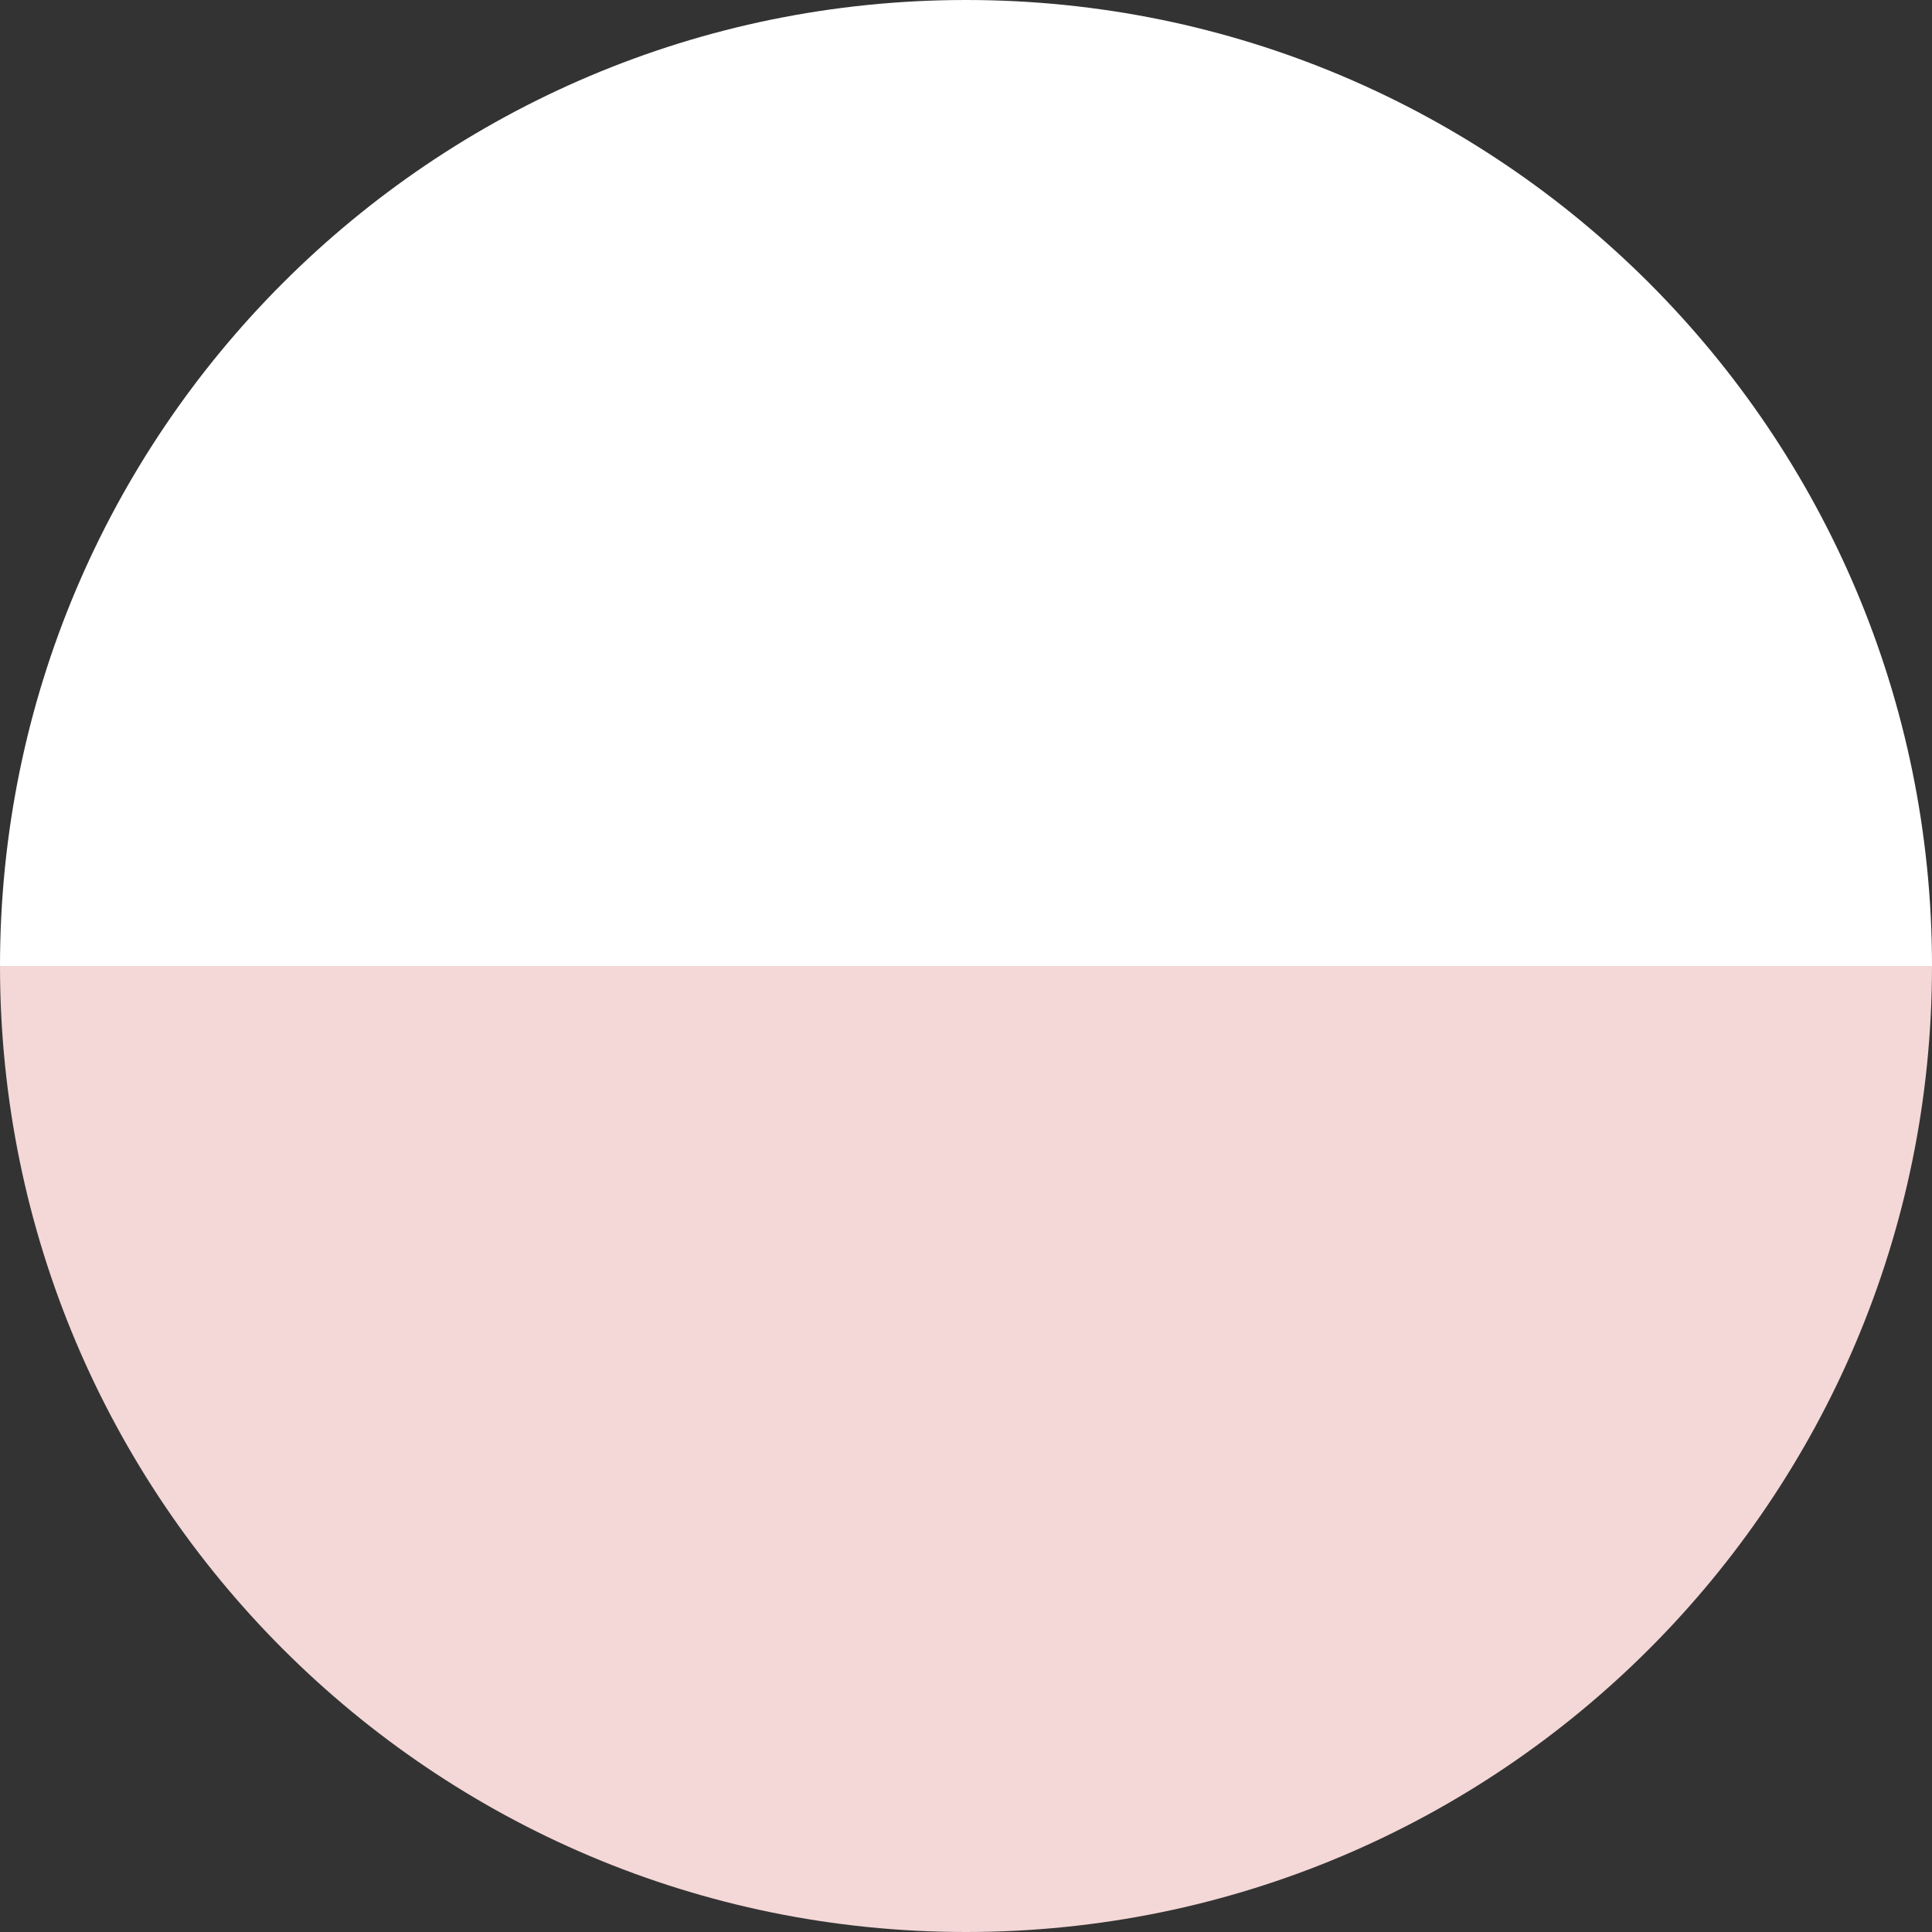 <svg width="34" height="34" viewBox="0 0 34 34" fill="none" xmlns="http://www.w3.org/2000/svg">
<rect x="0" y="0" width="34" height="34" fill="#333333" stroke="none"/>
<path fill-rule="evenodd" clip-rule="evenodd" d="M34 17C34 26.389 26.389 34 17 34C7.611 34 -1.11961e-07 26.389 0 17L34 17Z" fill="#F4D7D7"/>
<path fill-rule="evenodd" clip-rule="evenodd" d="M34 17C34 7.611 26.389 3.14683e-07 17 2.02722e-07C7.611 9.07613e-08 1.11961e-07 7.611 0 17L34 17Z" fill="white"/>
</svg>
